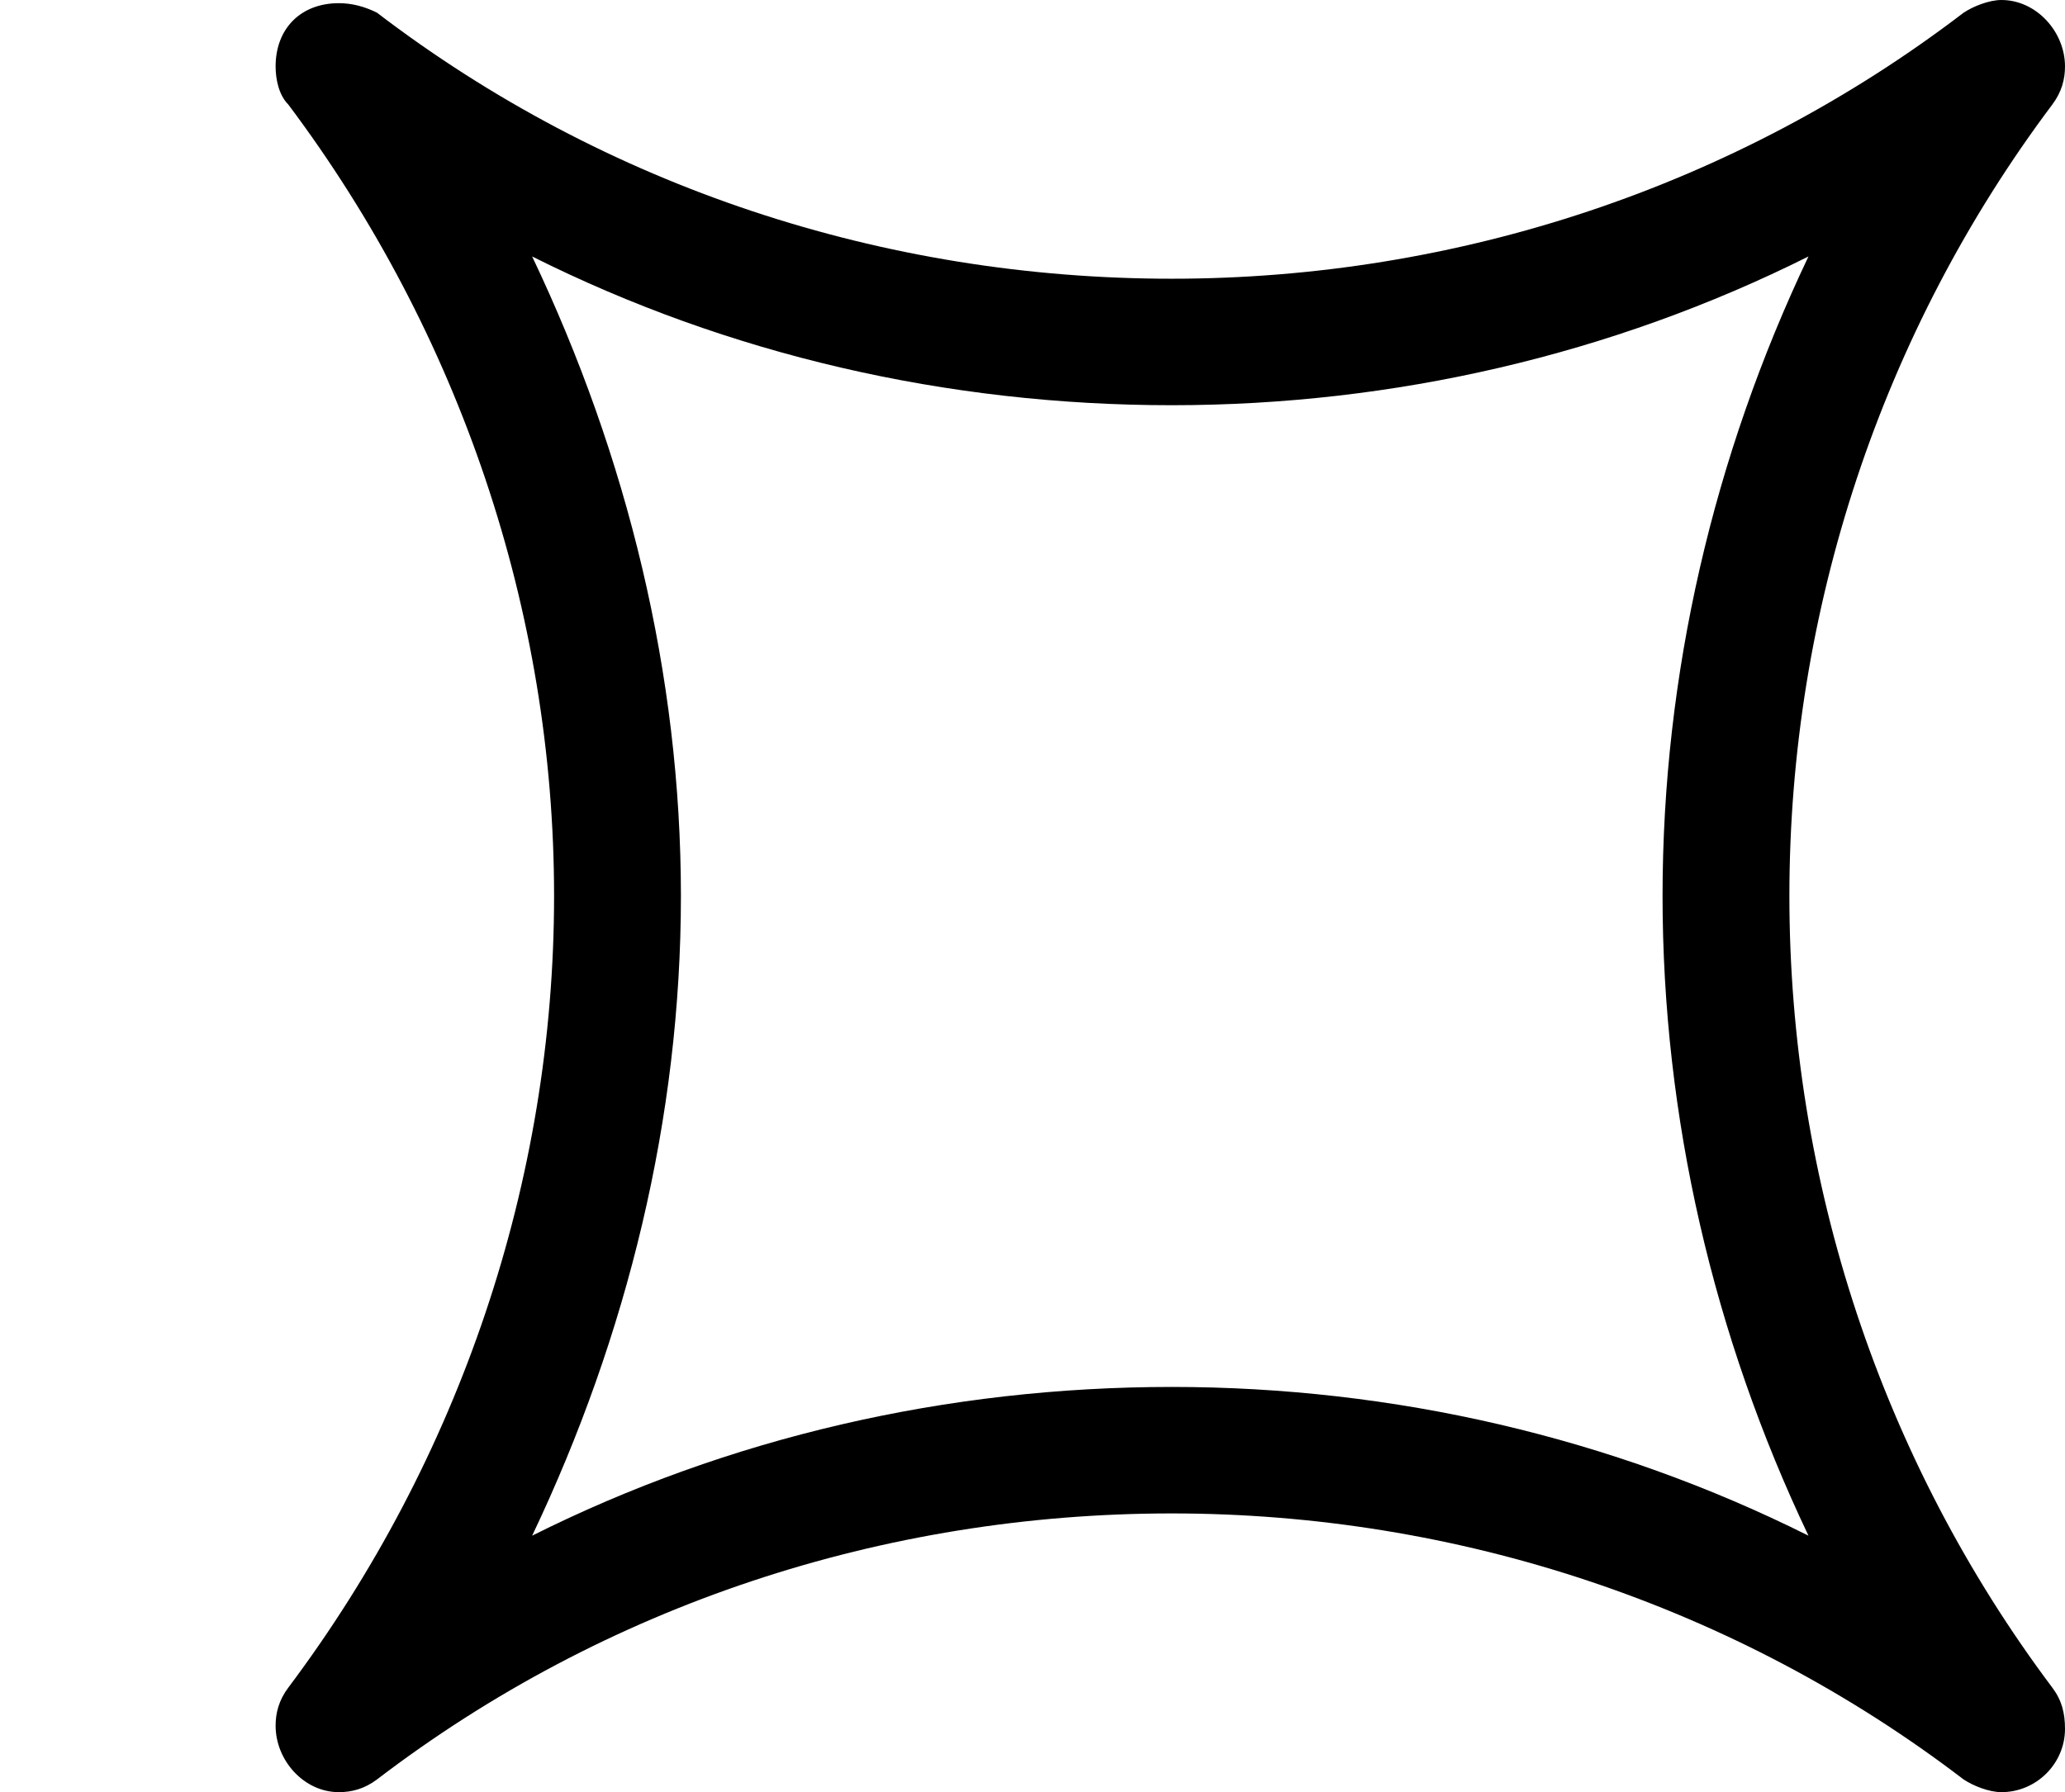 <?xml version='1.0' encoding='UTF-8'?>
<!-- This file was generated by dvisvgm 2.9.1 -->
<svg version='1.1' xmlns='http://www.w3.org/2000/svg' xmlns:xlink='http://www.w3.org/1999/xlink' viewBox='76.712 57.455 6.496 5.639'>
<defs>
<path id='g0-53' d='M1.743-2.491C1.743-1.594 1.445-.717 .907 0C.877 .04 .867 .08 .867 .12C.867 .229 .956 .329 1.066 .329C1.106 .329 1.146 .319 1.186 .289C1.903-.259 2.78-.548 3.686-.548C4.583-.548 5.46-.259 6.177 .289C6.207 .309 6.257 .329 6.296 .329C6.406 .329 6.496 .239 6.496 .13C6.496 .08 6.486 .04 6.456 0C5.918-.717 5.629-1.594 5.629-2.491S5.918-4.264 6.456-4.981C6.486-5.021 6.496-5.061 6.496-5.101C6.496-5.21 6.406-5.31 6.296-5.31C6.257-5.31 6.207-5.29 6.177-5.27C5.46-4.722 4.583-4.433 3.686-4.433C2.78-4.433 1.903-4.722 1.186-5.27C1.146-5.29 1.106-5.3 1.066-5.3C.946-5.3 .867-5.22 .867-5.101C.867-5.061 .877-5.011 .907-4.981C1.445-4.264 1.743-3.387 1.743-2.491ZM5.689-.478C5.071-.787 4.384-.946 3.686-.946C2.979-.946 2.291-.787 1.674-.478C1.973-1.106 2.142-1.793 2.142-2.491S1.973-3.875 1.674-4.503C2.291-4.194 2.979-4.035 3.686-4.035C4.384-4.035 5.071-4.194 5.689-4.503C5.39-3.875 5.23-3.188 5.23-2.491S5.39-1.106 5.689-.478Z'/>
</defs>
<g id="Guides">
  <g id="H-reference" style="fill:#27AAE1;stroke:none;" transform="matrix(1 0 0 1 339 696)">
   <path d="M 54.932 0 L 57.666 0 L 30.566 -70.459 L 28.076 -70.459 L 0.977 0 L 3.662 0 L 12.94 -24.463 L 45.703 -24.463 Z M 29.199 -67.09 L 29.443 -67.09 L 44.824 -26.709 L 13.818 -26.709 Z"/>
  </g>
  <line id="Baseline-S" style="fill:none;stroke:#27AAE1;opacity:1;stroke-width:0.577;" x1="263" x2="3036" y1="696" y2="696"/>
  <line id="Capline-S" style="fill:none;stroke:#27AAE1;opacity:1;stroke-width:0.577;" x1="263" x2="3036" y1="625.541" y2="625.541"/>
  <g id="H-reference" style="fill:#27AAE1;stroke:none;" transform="matrix(1 0 0 1 339 1126)">
   <path d="M 54.932 0 L 57.666 0 L 30.566 -70.459 L 28.076 -70.459 L 0.977 0 L 3.662 0 L 12.94 -24.463 L 45.703 -24.463 Z M 29.199 -67.09 L 29.443 -67.09 L 44.824 -26.709 L 13.818 -26.709 Z"/>
  </g>
  <line id="Baseline-M" style="fill:none;stroke:#27AAE1;opacity:1;stroke-width:0.577;" x1="263" x2="3036" y1="1126" y2="1126"/>
  <line id="Capline-M" style="fill:none;stroke:#27AAE1;opacity:1;stroke-width:0.577;" x1="263" x2="3036" y1="1055.54" y2="1055.54"/>
  <g id="H-reference" style="fill:#27AAE1;stroke:none;" transform="matrix(1 0 0 1 339 1556)">
   <path d="M 54.932 0 L 57.666 0 L 30.566 -70.459 L 28.076 -70.459 L 0.977 0 L 3.662 0 L 12.94 -24.463 L 45.703 -24.463 Z M 29.199 -67.09 L 29.443 -67.09 L 44.824 -26.709 L 13.818 -26.709 Z"/>
  </g>
  <line id="Baseline-L" style="fill:none;stroke:#27AAE1;opacity:1;stroke-width:0.577;" x1="263" x2="3036" y1="1556" y2="1556"/>
  <line id="Capline-L" style="fill:none;stroke:#27AAE1;opacity:1;stroke-width:0.577;" x1="263" x2="3036" y1="1485.54" y2="1485.54"/>
  <rect height="119.336" id="left-margin" style="fill:#00AEEF;stroke:none;opacity:0.4;" width="12.451" x="1394.06" y="1030.79"/>
  <rect height="119.336" id="right-margin" style="fill:#00AEEF;stroke:none;opacity:0.4;" width="12.451" x="1493.18" y="1030.79"/>
</g>
<g id='Regular-M'>
<use x='76.712' y='62.765' xlink:href='#g0-53'/>
</g>
</svg>